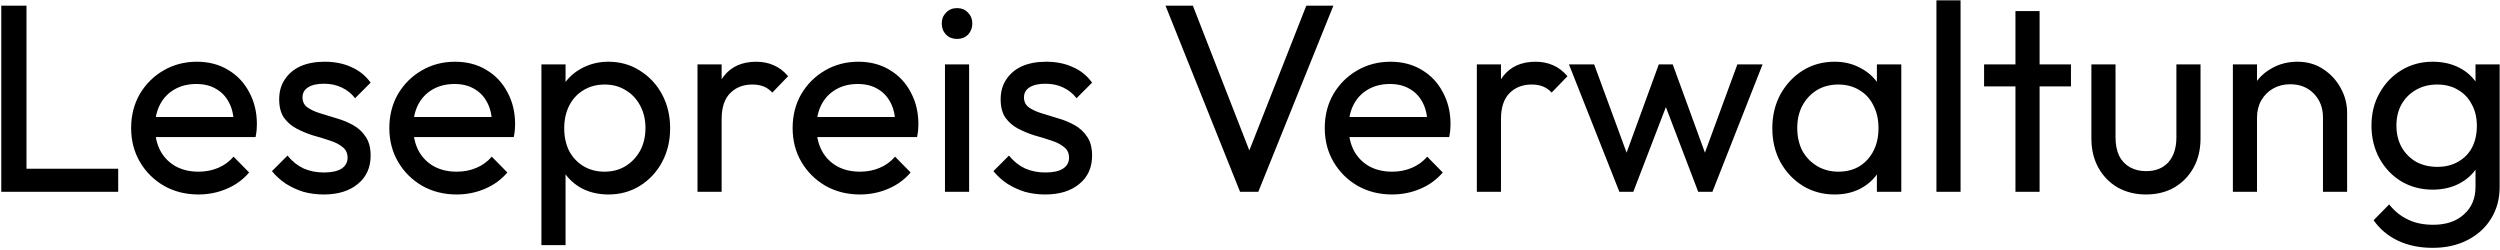 <svg width="530" height="53" viewBox="0 0 530 53" fill="none" xmlns="http://www.w3.org/2000/svg">
<g clip-path="url(#clip0_590_313)">
<path d="M0.27 40.66V1.206H5.614V40.66H0.27ZM3.908 40.66V35.771H25.057V40.66H3.908ZM42.069 41.228C39.378 41.228 36.953 40.622 34.792 39.409C32.632 38.158 30.926 36.472 29.676 34.349C28.425 32.227 27.8 29.82 27.8 27.129C27.8 24.476 28.406 22.089 29.619 19.966C30.869 17.844 32.537 16.176 34.622 14.963C36.744 13.713 39.113 13.087 41.728 13.087C44.229 13.087 46.428 13.656 48.322 14.793C50.255 15.93 51.752 17.503 52.814 19.512C53.913 21.52 54.462 23.794 54.462 26.334C54.462 26.712 54.443 27.129 54.405 27.584C54.367 28.001 54.292 28.494 54.178 29.062H31.381V24.799H51.449L49.573 26.447C49.573 24.628 49.251 23.093 48.607 21.842C47.962 20.554 47.053 19.568 45.878 18.886C44.703 18.166 43.282 17.806 41.614 17.806C39.871 17.806 38.336 18.185 37.009 18.943C35.683 19.701 34.66 20.762 33.939 22.127C33.219 23.491 32.859 25.102 32.859 26.959C32.859 28.854 33.238 30.521 33.996 31.962C34.754 33.364 35.834 34.463 37.237 35.259C38.639 36.017 40.25 36.396 42.069 36.396C43.585 36.396 44.968 36.131 46.219 35.6C47.508 35.069 48.607 34.273 49.516 33.212L52.814 36.566C51.525 38.083 49.933 39.238 48.038 40.034C46.181 40.83 44.191 41.228 42.069 41.228ZM68.626 41.228C67.109 41.228 65.669 41.039 64.305 40.66C62.978 40.243 61.747 39.674 60.61 38.954C59.473 38.196 58.487 37.306 57.653 36.282L60.951 32.985C61.936 34.198 63.073 35.107 64.362 35.714C65.65 36.282 67.091 36.566 68.682 36.566C70.274 36.566 71.506 36.301 72.378 35.771C73.249 35.202 73.685 34.425 73.685 33.44C73.685 32.454 73.325 31.696 72.605 31.166C71.923 30.597 71.032 30.142 69.933 29.801C68.834 29.422 67.659 29.062 66.408 28.721C65.195 28.342 64.04 27.868 62.941 27.3C61.841 26.731 60.932 25.954 60.212 24.969C59.529 23.984 59.188 22.676 59.188 21.046C59.188 19.417 59.586 18.014 60.382 16.84C61.178 15.627 62.277 14.698 63.679 14.054C65.12 13.41 66.844 13.087 68.853 13.087C70.975 13.087 72.851 13.466 74.481 14.224C76.149 14.944 77.513 16.044 78.574 17.522L75.277 20.819C74.519 19.834 73.571 19.076 72.434 18.545C71.335 18.014 70.085 17.749 68.682 17.749C67.204 17.749 66.067 18.014 65.271 18.545C64.513 19.038 64.134 19.739 64.134 20.648C64.134 21.558 64.475 22.259 65.158 22.752C65.84 23.245 66.731 23.662 67.83 24.003C68.967 24.344 70.141 24.704 71.354 25.083C72.567 25.424 73.723 25.898 74.822 26.504C75.921 27.11 76.812 27.925 77.494 28.949C78.214 29.972 78.574 31.317 78.574 32.985C78.574 35.524 77.665 37.533 75.845 39.011C74.064 40.489 71.657 41.228 68.626 41.228ZM96.809 41.228C94.118 41.228 91.693 40.622 89.532 39.409C87.372 38.158 85.667 36.472 84.416 34.349C83.165 32.227 82.54 29.82 82.54 27.129C82.54 24.476 83.146 22.089 84.359 19.966C85.61 17.844 87.277 16.176 89.362 14.963C91.484 13.713 93.853 13.087 96.468 13.087C98.97 13.087 101.168 13.656 103.063 14.793C104.996 15.93 106.493 17.503 107.554 19.512C108.653 21.52 109.203 23.794 109.203 26.334C109.203 26.712 109.184 27.129 109.146 27.584C109.108 28.001 109.032 28.494 108.918 29.062H86.121V24.799H106.19L104.314 26.447C104.314 24.628 103.991 23.093 103.347 21.842C102.703 20.554 101.793 19.568 100.618 18.886C99.443 18.166 98.022 17.806 96.355 17.806C94.611 17.806 93.076 18.185 91.75 18.943C90.423 19.701 89.4 20.762 88.68 22.127C87.96 23.491 87.6 25.102 87.6 26.959C87.6 28.854 87.979 30.521 88.737 31.962C89.495 33.364 90.575 34.463 91.977 35.259C93.379 36.017 94.99 36.396 96.809 36.396C98.325 36.396 99.709 36.131 100.959 35.6C102.248 35.069 103.347 34.273 104.257 33.212L107.554 36.566C106.265 38.083 104.674 39.238 102.779 40.034C100.922 40.83 98.932 41.228 96.809 41.228ZM128.994 41.228C126.947 41.228 125.09 40.811 123.423 39.977C121.793 39.106 120.485 37.912 119.5 36.396C118.515 34.88 117.965 33.156 117.851 31.223V23.093C117.965 21.122 118.515 19.398 119.5 17.92C120.523 16.404 121.85 15.229 123.48 14.395C125.147 13.523 126.985 13.087 128.994 13.087C131.458 13.087 133.675 13.713 135.645 14.963C137.654 16.214 139.227 17.901 140.364 20.023C141.501 22.145 142.07 24.533 142.07 27.186C142.07 29.839 141.501 32.227 140.364 34.349C139.227 36.472 137.654 38.158 135.645 39.409C133.675 40.622 131.458 41.228 128.994 41.228ZM114.782 51.973V13.656H119.898V20.762L118.932 27.3L119.898 33.895V51.973H114.782ZM128.141 36.396C129.847 36.396 131.344 35.998 132.632 35.202C133.921 34.406 134.944 33.326 135.702 31.962C136.46 30.559 136.839 28.949 136.839 27.129C136.839 25.348 136.46 23.756 135.702 22.354C134.944 20.952 133.921 19.872 132.632 19.113C131.344 18.318 129.866 17.92 128.198 17.92C126.493 17.92 124.996 18.318 123.707 19.113C122.418 19.872 121.414 20.952 120.694 22.354C119.974 23.756 119.614 25.367 119.614 27.186C119.614 28.968 119.955 30.559 120.637 31.962C121.357 33.326 122.362 34.406 123.65 35.202C124.977 35.998 126.474 36.396 128.141 36.396ZM147.87 40.66V13.656H152.987V40.66H147.87ZM152.987 25.253L151.054 24.401C151.054 20.952 151.85 18.204 153.441 16.157C155.033 14.111 157.326 13.087 160.32 13.087C161.685 13.087 162.916 13.334 164.015 13.826C165.115 14.281 166.138 15.058 167.085 16.157L163.731 19.625C163.163 19.019 162.537 18.583 161.855 18.318C161.173 18.052 160.377 17.92 159.467 17.92C157.572 17.92 156.019 18.526 154.806 19.739C153.593 20.952 152.987 22.79 152.987 25.253ZM182.306 41.228C179.616 41.228 177.19 40.622 175.03 39.409C172.869 38.158 171.164 36.472 169.913 34.349C168.662 32.227 168.037 29.82 168.037 27.129C168.037 24.476 168.644 22.089 169.856 19.966C171.107 17.844 172.775 16.176 174.859 14.963C176.982 13.713 179.35 13.087 181.965 13.087C184.467 13.087 186.665 13.656 188.56 14.793C190.493 15.93 191.99 17.503 193.051 19.512C194.15 21.52 194.7 23.794 194.7 26.334C194.7 26.712 194.681 27.129 194.643 27.584C194.605 28.001 194.529 28.494 194.416 29.062H171.619V24.799H191.687L189.811 26.447C189.811 24.628 189.489 23.093 188.844 21.842C188.2 20.554 187.29 19.568 186.115 18.886C184.941 18.166 183.519 17.806 181.852 17.806C180.108 17.806 178.573 18.185 177.247 18.943C175.92 19.701 174.897 20.762 174.177 22.127C173.457 23.491 173.097 25.102 173.097 26.959C173.097 28.854 173.476 30.521 174.234 31.962C174.992 33.364 176.072 34.463 177.474 35.259C178.877 36.017 180.487 36.396 182.306 36.396C183.822 36.396 185.206 36.131 186.457 35.6C187.745 35.069 188.844 34.273 189.754 33.212L193.051 36.566C191.763 38.083 190.171 39.238 188.276 40.034C186.419 40.83 184.429 41.228 182.306 41.228ZM200.335 40.66V13.656H205.452V40.66H200.335ZM202.894 8.255C201.946 8.255 201.169 7.952 200.563 7.346C199.956 6.701 199.653 5.905 199.653 4.958C199.653 4.048 199.956 3.29 200.563 2.684C201.169 2.04 201.946 1.717 202.894 1.717C203.841 1.717 204.618 2.04 205.225 2.684C205.831 3.29 206.134 4.048 206.134 4.958C206.134 5.905 205.831 6.701 205.225 7.346C204.618 7.952 203.841 8.255 202.894 8.255ZM221.576 41.228C220.06 41.228 218.62 41.039 217.256 40.66C215.929 40.243 214.698 39.674 213.561 38.954C212.424 38.196 211.438 37.306 210.604 36.282L213.902 32.985C214.887 34.198 216.024 35.107 217.313 35.714C218.601 36.282 220.042 36.566 221.633 36.566C223.225 36.566 224.457 36.301 225.329 35.771C226.2 35.202 226.636 34.425 226.636 33.44C226.636 32.454 226.276 31.696 225.556 31.166C224.874 30.597 223.983 30.142 222.884 29.801C221.785 29.422 220.61 29.062 219.359 28.721C218.147 28.342 216.991 27.868 215.891 27.3C214.792 26.731 213.883 25.954 213.163 24.969C212.48 23.984 212.139 22.676 212.139 21.046C212.139 19.417 212.537 18.014 213.333 16.84C214.129 15.627 215.228 14.698 216.631 14.054C218.071 13.41 219.795 13.087 221.804 13.087C223.926 13.087 225.802 13.466 227.432 14.224C229.1 14.944 230.464 16.044 231.525 17.522L228.228 20.819C227.47 19.834 226.522 19.076 225.385 18.545C224.286 18.014 223.036 17.749 221.633 17.749C220.155 17.749 219.018 18.014 218.222 18.545C217.464 19.038 217.085 19.739 217.085 20.648C217.085 21.558 217.426 22.259 218.109 22.752C218.791 23.245 219.681 23.662 220.781 24.003C221.918 24.344 223.092 24.704 224.305 25.083C225.518 25.424 226.674 25.898 227.773 26.504C228.872 27.11 229.763 27.925 230.445 28.949C231.165 29.972 231.525 31.317 231.525 32.985C231.525 35.524 230.616 37.533 228.796 39.011C227.015 40.489 224.608 41.228 221.576 41.228ZM262.893 40.66L247.089 1.206H252.887L265.906 34.577H263.803L276.935 1.206H282.677L266.759 40.66H262.893ZM295.118 41.228C292.427 41.228 290.002 40.622 287.841 39.409C285.681 38.158 283.976 36.472 282.725 34.349C281.474 32.227 280.849 29.82 280.849 27.129C280.849 24.476 281.455 22.089 282.668 19.966C283.919 17.844 285.586 16.176 287.671 14.963C289.793 13.713 292.162 13.087 294.777 13.087C297.278 13.087 299.477 13.656 301.372 14.793C303.305 15.93 304.802 17.503 305.863 19.512C306.962 21.52 307.511 23.794 307.511 26.334C307.511 26.712 307.493 27.129 307.455 27.584C307.417 28.001 307.341 28.494 307.227 29.062H284.43V24.799H304.498L302.622 26.447C302.622 24.628 302.3 23.093 301.656 21.842C301.012 20.554 300.102 19.568 298.927 18.886C297.752 18.166 296.331 17.806 294.663 17.806C292.92 17.806 291.385 18.185 290.059 18.943C288.732 19.701 287.709 20.762 286.989 22.127C286.269 23.491 285.908 25.102 285.908 26.959C285.908 28.854 286.287 30.521 287.045 31.962C287.803 33.364 288.884 34.463 290.286 35.259C291.688 36.017 293.299 36.396 295.118 36.396C296.634 36.396 298.018 36.131 299.268 35.6C300.557 35.069 301.656 34.273 302.566 33.212L305.863 36.566C304.574 38.083 302.982 39.238 301.087 40.034C299.23 40.83 297.241 41.228 295.118 41.228ZM313.09 40.66V13.656H318.207V40.66H313.09ZM318.207 25.253L316.274 24.401C316.274 20.952 317.07 18.204 318.662 16.157C320.253 14.111 322.546 13.087 325.54 13.087C326.905 13.087 328.137 13.334 329.236 13.826C330.335 14.281 331.358 15.058 332.306 16.157L328.951 19.625C328.383 19.019 327.758 18.583 327.075 18.318C326.393 18.052 325.597 17.92 324.688 17.92C322.793 17.92 321.239 18.526 320.026 19.739C318.813 20.952 318.207 22.79 318.207 25.253ZM343.307 40.66L332.619 13.656H337.963L345.694 34.69H343.989L351.663 13.656H354.62L362.294 34.69H360.589L368.321 13.656H373.664L363.033 40.66H360.02L352.232 20.25H354.108L346.263 40.66H343.307ZM388.919 41.228C386.455 41.228 384.219 40.622 382.211 39.409C380.202 38.158 378.61 36.472 377.435 34.349C376.298 32.227 375.73 29.839 375.73 27.186C375.73 24.533 376.298 22.145 377.435 20.023C378.61 17.901 380.183 16.214 382.154 14.963C384.162 13.713 386.418 13.087 388.919 13.087C390.966 13.087 392.785 13.523 394.377 14.395C396.006 15.229 397.314 16.404 398.299 17.92C399.285 19.398 399.834 21.122 399.948 23.093V31.223C399.834 33.156 399.285 34.88 398.299 36.396C397.352 37.912 396.063 39.106 394.433 39.977C392.842 40.811 391.003 41.228 388.919 41.228ZM389.772 36.396C392.311 36.396 394.358 35.543 395.911 33.838C397.465 32.094 398.242 29.877 398.242 27.186C398.242 25.329 397.882 23.718 397.162 22.354C396.48 20.952 395.495 19.872 394.206 19.113C392.917 18.318 391.42 17.92 389.715 17.92C388.009 17.92 386.493 18.318 385.167 19.113C383.878 19.909 382.855 21.009 382.097 22.411C381.377 23.775 381.017 25.348 381.017 27.129C381.017 28.949 381.377 30.559 382.097 31.962C382.855 33.326 383.897 34.406 385.224 35.202C386.55 35.998 388.066 36.396 389.772 36.396ZM397.901 40.66V33.383L398.868 26.788L397.901 20.25V13.656H403.075V40.66H397.901ZM410.524 40.66V0.069H415.64V40.66H410.524ZM427.276 40.66V2.343H432.393V40.66H427.276ZM420.625 18.318V13.656H439.044V18.318H420.625ZM454.915 41.228C452.716 41.228 450.727 40.736 448.945 39.75C447.202 38.727 445.838 37.325 444.852 35.543C443.867 33.762 443.374 31.696 443.374 29.346V13.656H448.491V29.119C448.491 30.597 448.737 31.886 449.23 32.985C449.76 34.046 450.518 34.861 451.504 35.429C452.489 35.998 453.645 36.282 454.971 36.282C456.98 36.282 458.553 35.657 459.69 34.406C460.827 33.118 461.396 31.355 461.396 29.119V13.656H466.512V29.346C466.512 31.696 466.019 33.762 465.034 35.543C464.049 37.325 462.684 38.727 460.941 39.75C459.235 40.736 457.227 41.228 454.915 41.228ZM492.471 40.66V24.912C492.471 22.866 491.827 21.179 490.538 19.853C489.25 18.526 487.582 17.863 485.535 17.863C484.171 17.863 482.958 18.166 481.897 18.772C480.836 19.379 480.002 20.213 479.396 21.274C478.789 22.335 478.486 23.548 478.486 24.912L476.383 23.718C476.383 21.672 476.837 19.853 477.747 18.261C478.657 16.669 479.926 15.418 481.556 14.509C483.186 13.561 485.024 13.087 487.07 13.087C489.117 13.087 490.917 13.599 492.471 14.622C494.063 15.646 495.314 16.991 496.223 18.659C497.133 20.288 497.588 22.032 497.588 23.889V40.66H492.471ZM473.37 40.66V13.656H478.486V40.66H473.37ZM515.714 52.541C512.948 52.541 510.484 52.03 508.324 51.006C506.201 49.983 504.496 48.543 503.207 46.686L506.505 43.332C507.604 44.734 508.911 45.795 510.427 46.515C511.943 47.273 513.744 47.652 515.828 47.652C518.595 47.652 520.774 46.913 522.366 45.435C523.996 43.995 524.81 42.043 524.81 39.58V32.871L525.72 26.788L524.81 20.762V13.656H529.927V39.58C529.927 42.157 529.32 44.412 528.108 46.345C526.933 48.278 525.265 49.794 523.105 50.893C520.982 51.992 518.519 52.541 515.714 52.541ZM515.714 40.205C513.251 40.205 511.034 39.617 509.063 38.443C507.13 37.268 505.595 35.657 504.458 33.61C503.321 31.526 502.753 29.195 502.753 26.618C502.753 24.041 503.321 21.748 504.458 19.739C505.595 17.692 507.13 16.081 509.063 14.907C511.034 13.694 513.251 13.087 515.714 13.087C517.837 13.087 519.713 13.504 521.343 14.338C522.972 15.172 524.261 16.347 525.208 17.863C526.194 19.341 526.724 21.084 526.8 23.093V30.256C526.686 32.227 526.137 33.97 525.151 35.486C524.204 36.964 522.915 38.12 521.286 38.954C519.656 39.788 517.799 40.205 515.714 40.205ZM516.738 35.373C518.405 35.373 519.864 35.013 521.115 34.292C522.404 33.572 523.389 32.568 524.071 31.279C524.754 29.953 525.095 28.418 525.095 26.675C525.095 24.931 524.735 23.415 524.014 22.127C523.332 20.8 522.366 19.777 521.115 19.057C519.864 18.299 518.386 17.92 516.681 17.92C514.975 17.92 513.478 18.299 512.19 19.057C510.901 19.777 509.878 20.8 509.12 22.127C508.4 23.415 508.04 24.912 508.04 26.618C508.04 28.323 508.4 29.839 509.12 31.166C509.878 32.492 510.901 33.535 512.19 34.292C513.516 35.013 515.032 35.373 516.738 35.373Z" fill="black"/>
</g>
<defs>
<clipPath id="clip0_590_313">
<rect width="530" height="53" fill="white"/>
</clipPath>
</defs>
</svg>
